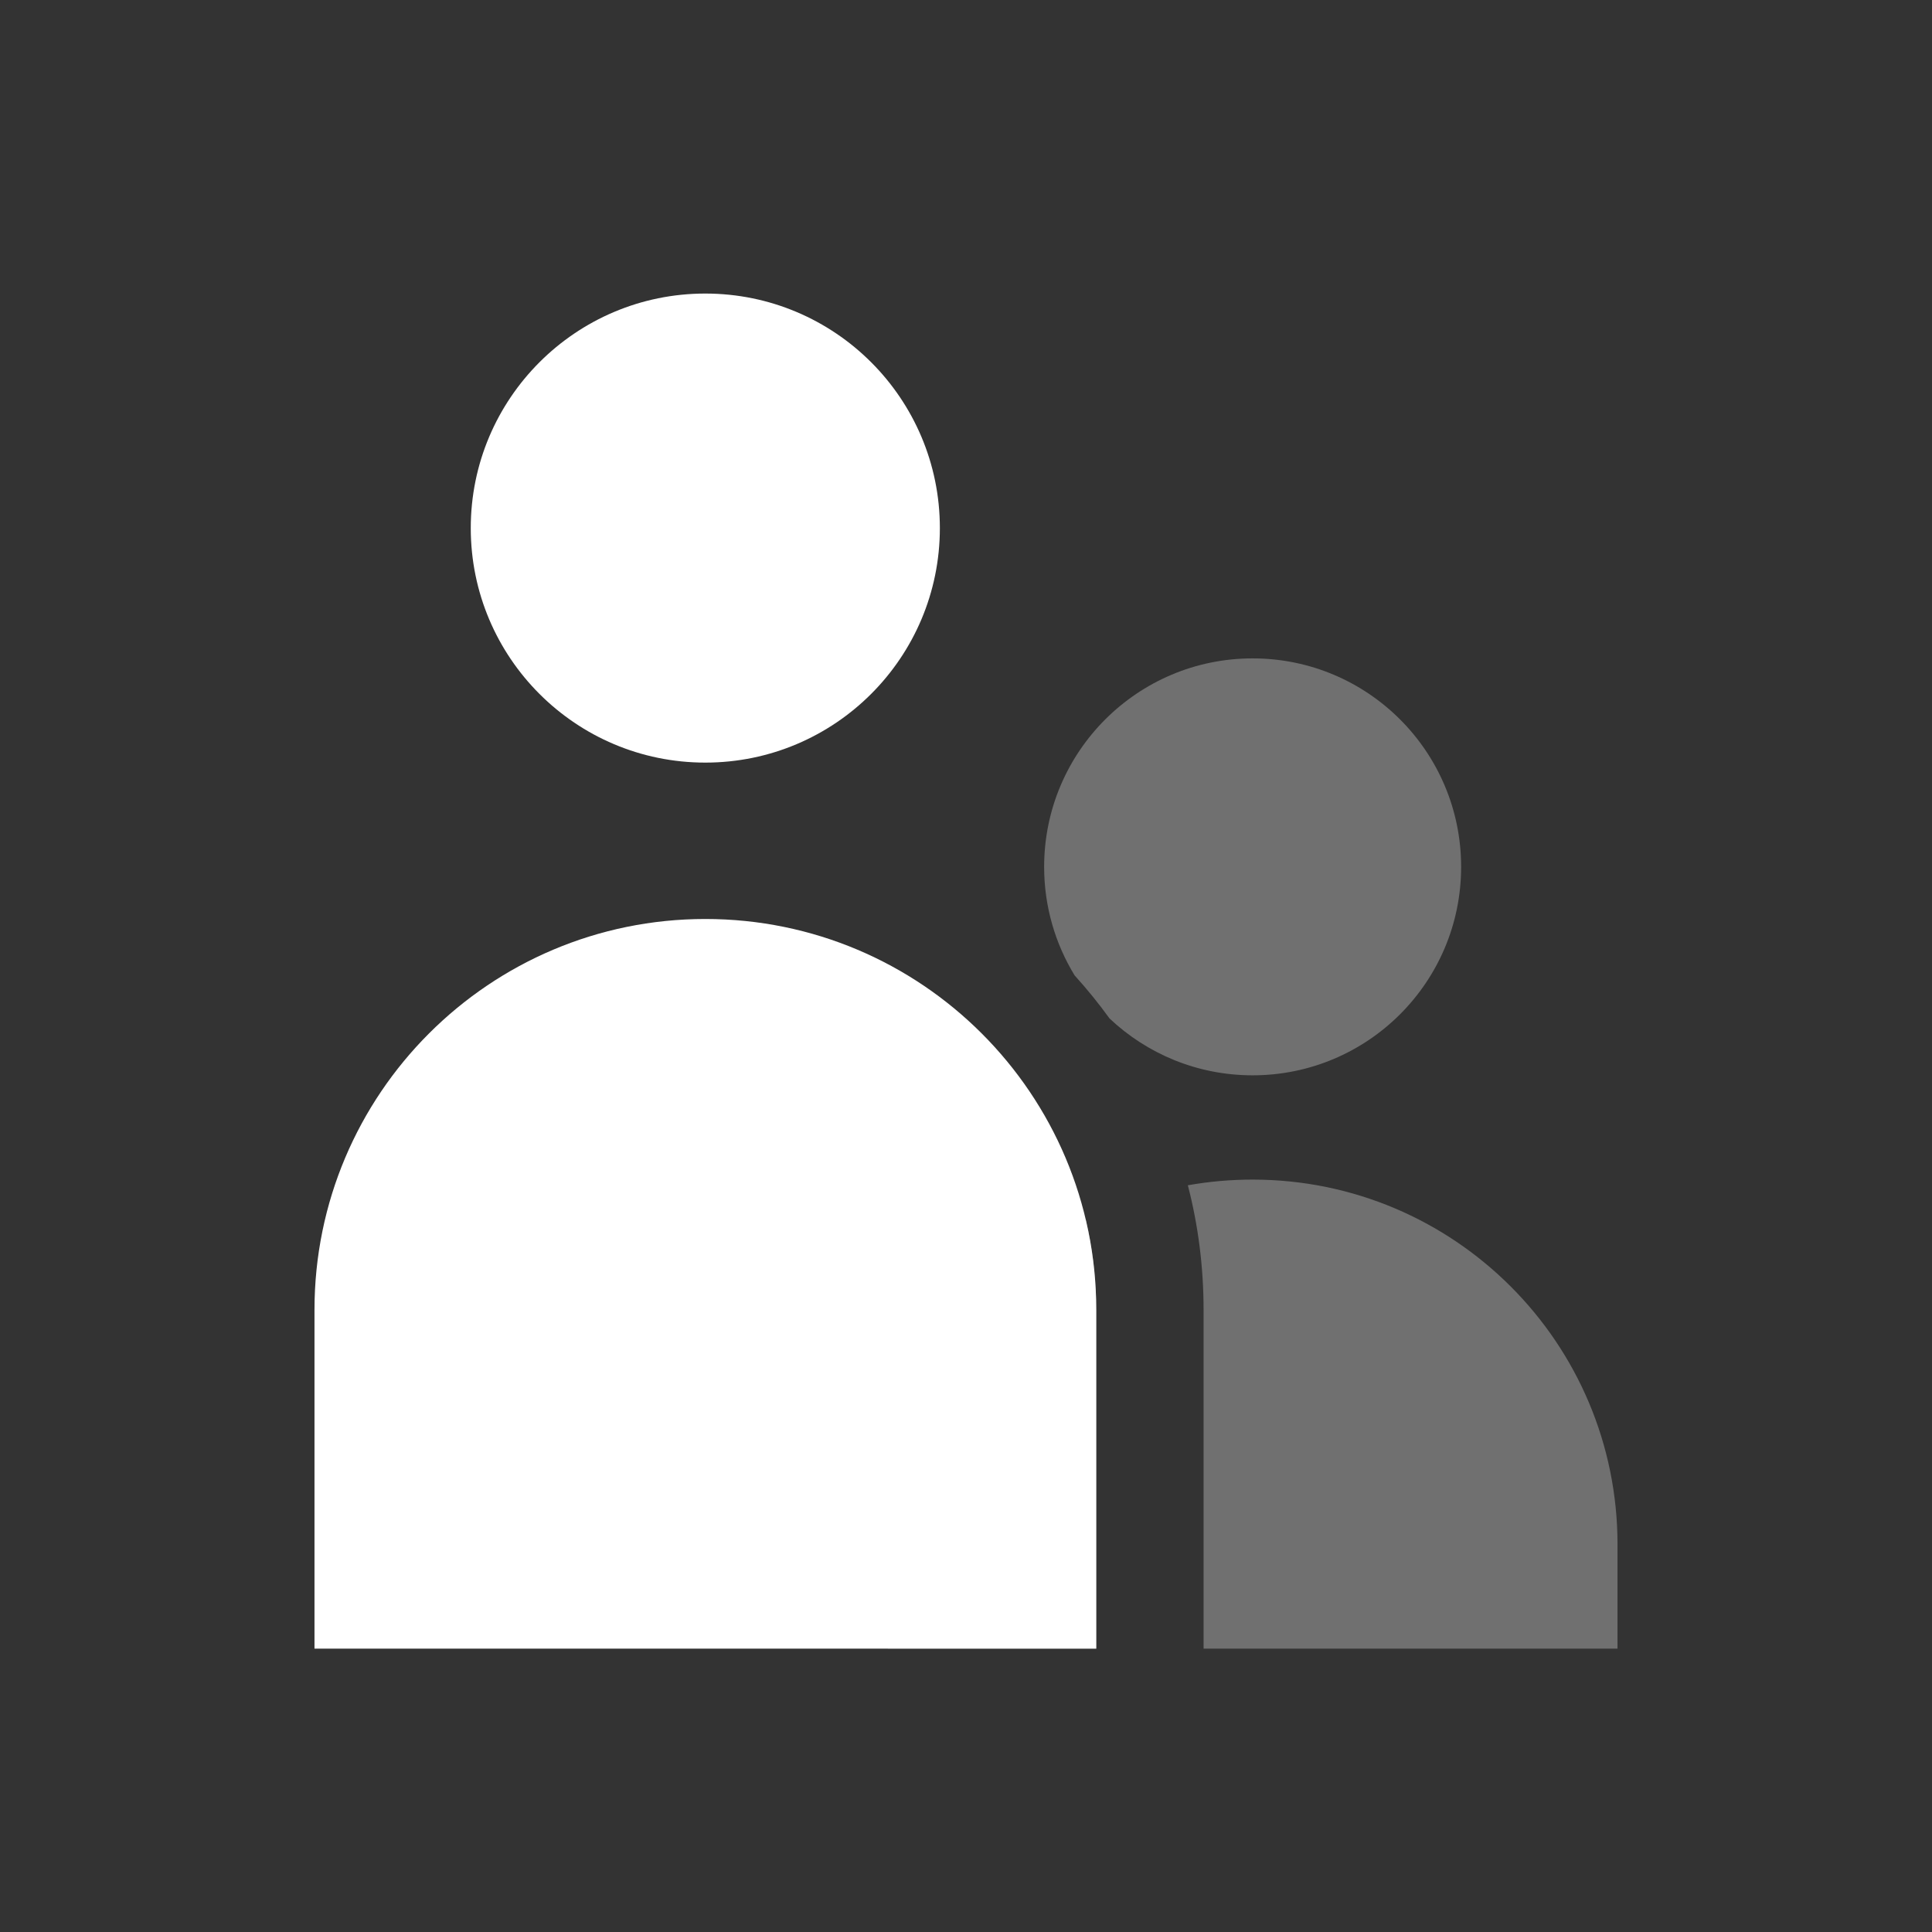 <?xml version="1.0"?>
<svg viewBox="0 0 36 36" fill="black" xmlns="http://www.w3.org/2000/svg">
  <rect x="0" y="0" width="36" height="36" fill="#333333" stroke="none"/>
  <path fill-rule="evenodd" clip-rule="evenodd" d="M20.674 18.977C20.472 18.697 20.254 18.429 20.023 18.174C19.664 17.585 19.456 16.893 19.456 16.153C19.456 14.007 21.196 12.268 23.341 12.268C25.487 12.268 27.226 14.007 27.226 16.153C27.226 18.298 25.487 20.037 23.341 20.037C22.308 20.037 21.369 19.634 20.674 18.977ZM20.427 30.72H16.544V28.778C16.544 26.143 18.042 23.859 20.233 22.73C20.36 23.269 20.427 23.831 20.427 24.408V30.72ZM22.427 30.72V24.408C22.427 23.606 22.326 22.828 22.134 22.086C22.526 22.016 22.93 21.98 23.342 21.98C27.097 21.98 30.14 25.023 30.14 28.778V30.72H22.427Z" fill="white" fill-opacity="0.3"/>
  <path fill-rule="evenodd" clip-rule="evenodd" d="M13.142 14.21C15.556 14.21 17.513 12.254 17.513 9.84C17.513 7.427 15.556 5.47 13.142 5.47C10.729 5.47 8.772 7.427 8.772 9.84C8.772 12.254 10.729 14.21 13.142 14.21ZM13.143 17.124C9.121 17.124 5.86 20.385 5.86 24.408V30.72H20.427V24.408C20.427 20.385 17.166 17.124 13.143 17.124Z" fill="white"/>
</svg>
